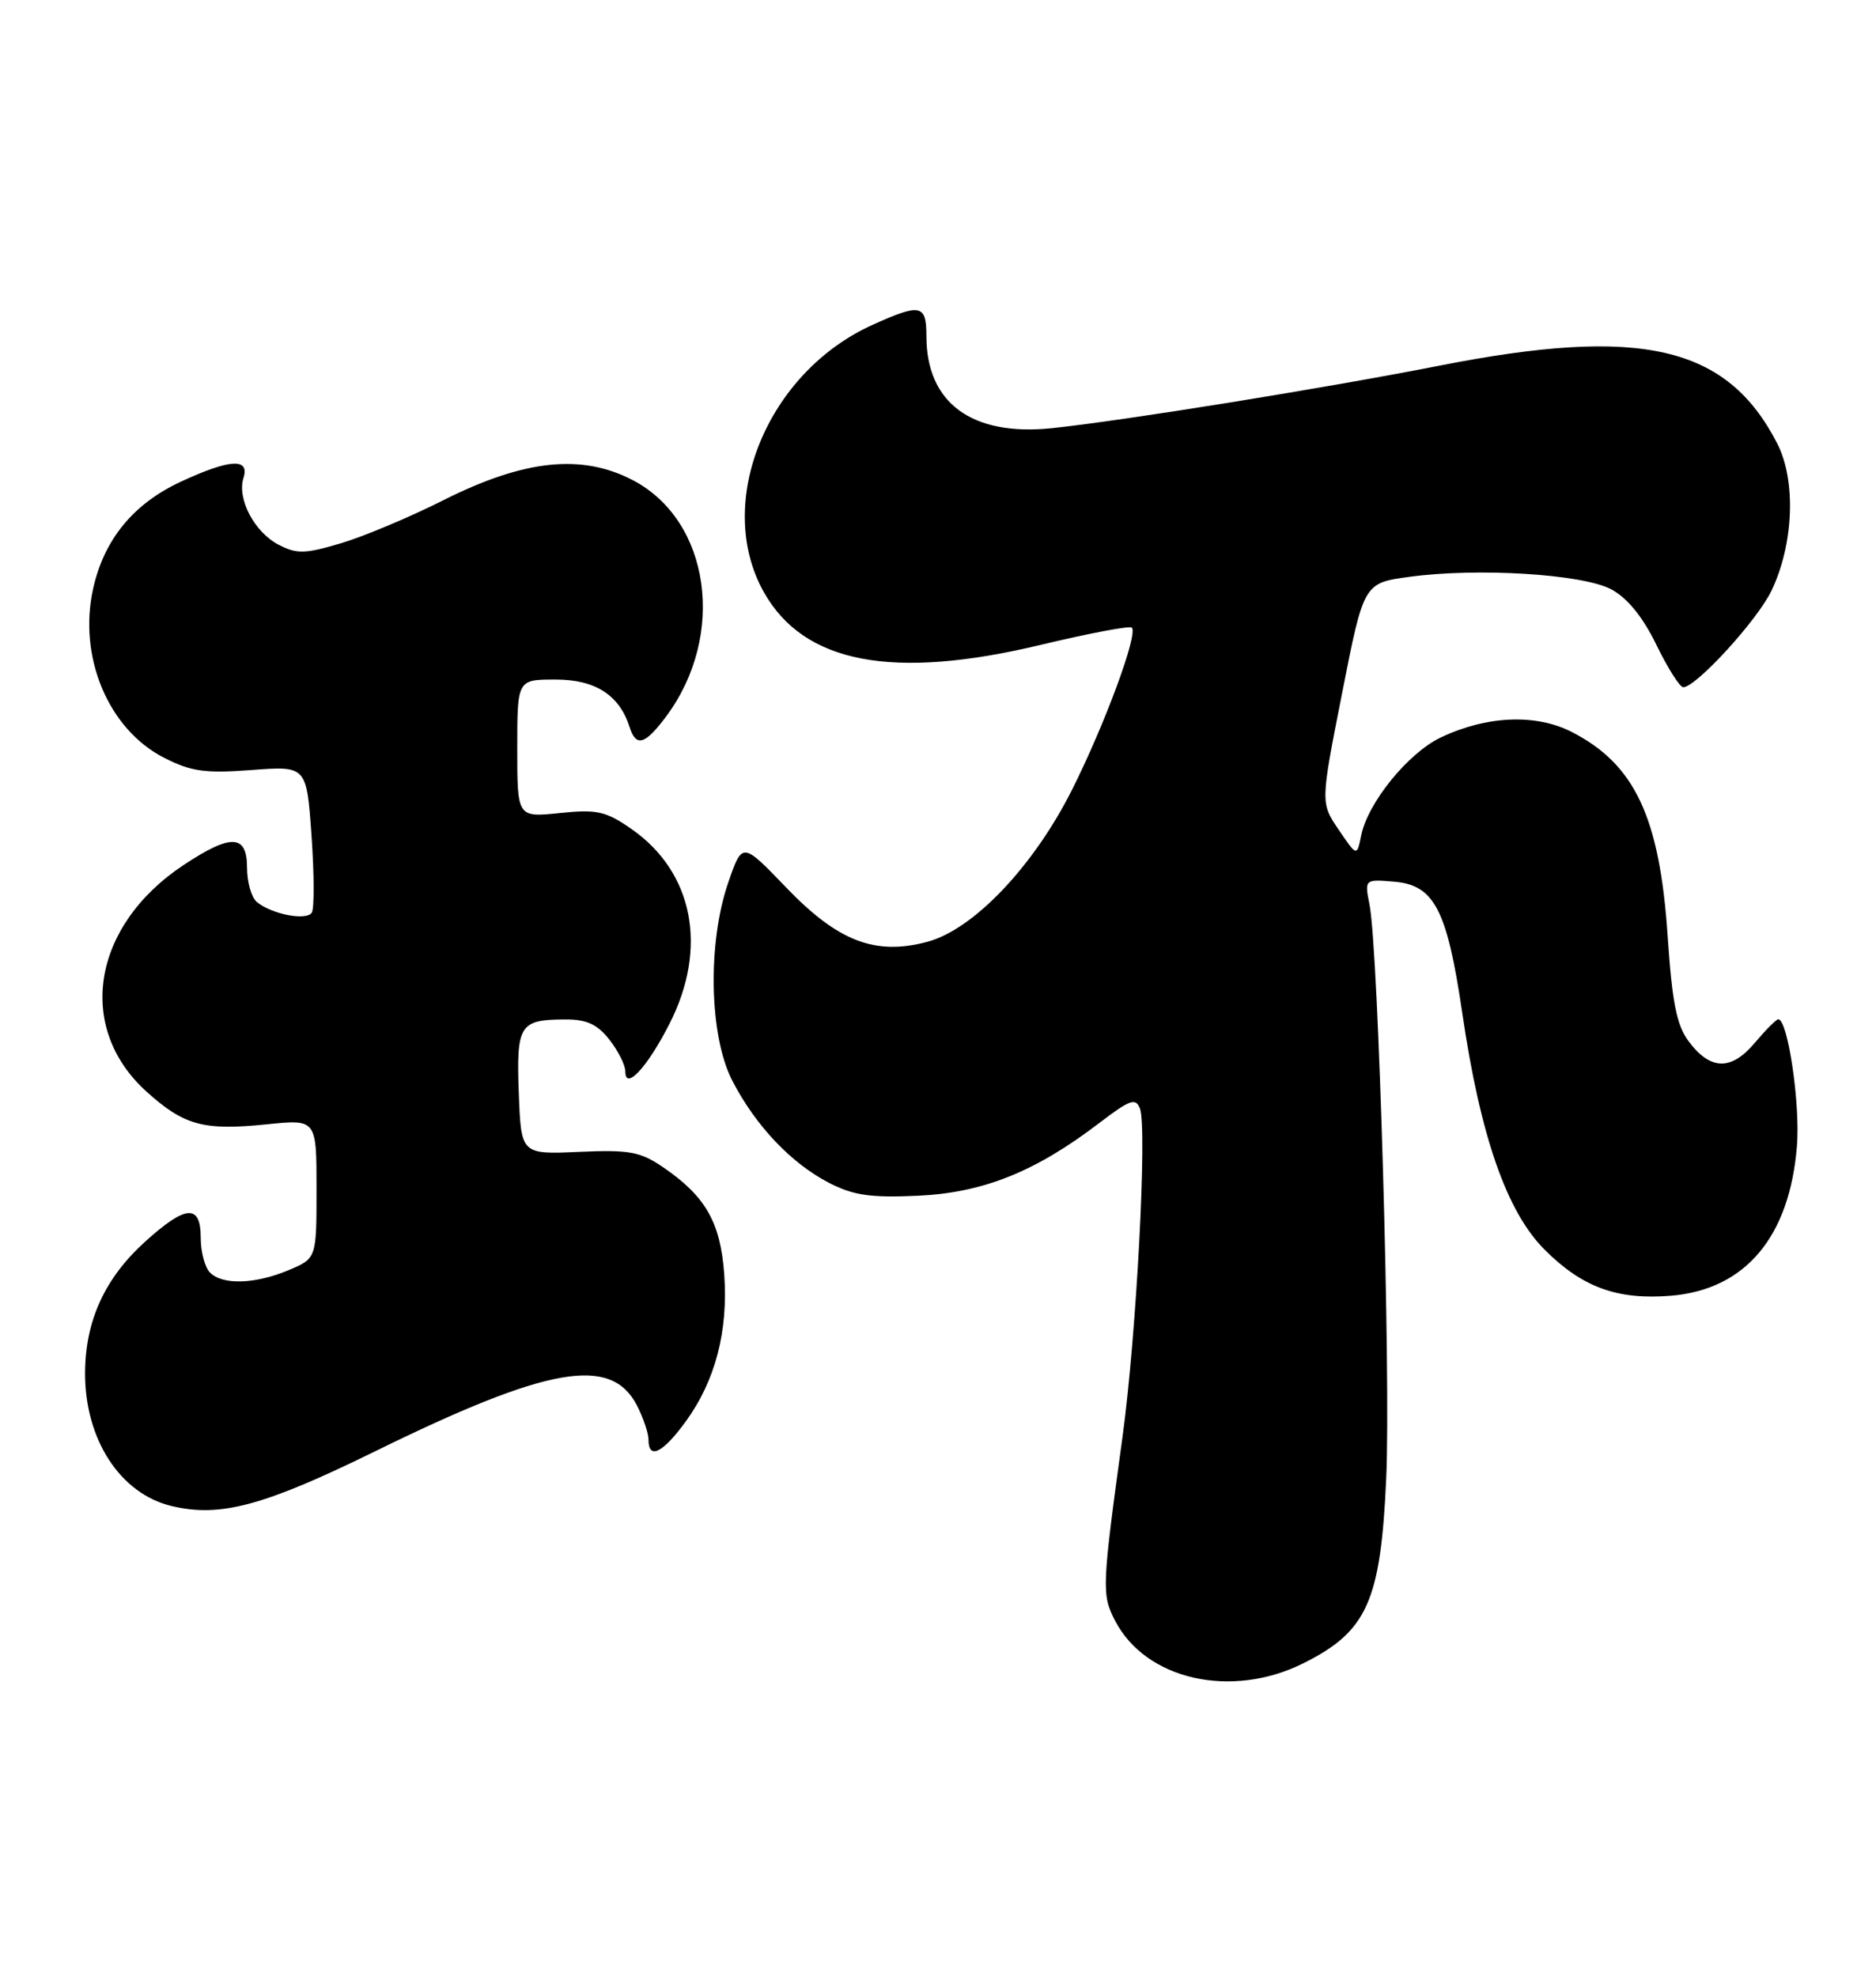 <?xml version="1.0" encoding="UTF-8" standalone="no"?>
<!DOCTYPE svg PUBLIC "-//W3C//DTD SVG 1.1//EN" "http://www.w3.org/Graphics/SVG/1.1/DTD/svg11.dtd" >
<svg xmlns="http://www.w3.org/2000/svg" xmlns:xlink="http://www.w3.org/1999/xlink" version="1.1" viewBox="0 0 243 256">
 <g >
 <path fill="currentColor"
d=" M 168.82 215.40 C 177.09 211.28 178.84 207.39 179.56 191.43 C 180.16 178.15 178.56 123.12 177.40 117.18 C 176.75 113.86 176.75 113.86 180.58 114.18 C 185.78 114.61 187.44 117.80 189.40 131.13 C 191.74 147.11 195.15 156.91 200.07 161.83 C 204.96 166.72 209.49 168.37 216.45 167.80 C 226.08 167.00 231.82 160.17 232.76 148.40 C 233.20 142.94 231.58 132.00 230.34 132.00 C 230.08 132.00 228.72 133.37 227.30 135.05 C 224.24 138.69 221.54 138.62 218.72 134.84 C 217.18 132.77 216.59 129.79 216.02 121.32 C 214.99 105.82 211.77 98.97 203.57 94.78 C 198.92 92.41 192.57 92.68 186.63 95.50 C 182.39 97.52 177.16 103.96 176.31 108.22 C 175.76 110.93 175.76 110.93 173.40 107.45 C 171.04 103.97 171.04 103.97 173.85 89.73 C 176.65 75.50 176.65 75.50 182.58 74.70 C 191.39 73.50 204.93 74.34 208.67 76.30 C 210.77 77.41 212.75 79.82 214.54 83.48 C 216.02 86.52 217.59 89.00 218.03 89.00 C 219.69 89.00 227.63 80.32 229.46 76.50 C 232.35 70.47 232.67 62.22 230.20 57.42 C 223.69 44.76 212.59 42.21 186.47 47.35 C 171.63 50.27 145.52 54.48 136.25 55.45 C 125.91 56.53 120.00 52.20 120.00 43.55 C 120.00 39.41 119.25 39.25 113.00 42.08 C 99.32 48.27 92.46 65.14 98.94 76.68 C 104.13 85.92 115.62 88.11 134.81 83.51 C 141.04 82.02 146.35 81.01 146.61 81.28 C 147.44 82.10 143.10 93.84 138.86 102.28 C 133.87 112.20 126.12 120.35 120.14 121.96 C 113.38 123.78 108.54 121.92 101.83 114.93 C 96.15 109.02 96.15 109.02 94.34 114.26 C 91.61 122.15 91.86 134.21 94.88 140.00 C 97.90 145.82 102.50 150.66 107.40 153.19 C 110.55 154.81 112.78 155.13 118.90 154.85 C 127.36 154.46 134.11 151.75 142.38 145.44 C 146.36 142.40 147.11 142.13 147.66 143.56 C 148.62 146.07 147.20 172.93 145.41 186.00 C 142.73 205.54 142.69 206.51 144.43 209.87 C 148.40 217.54 159.48 220.06 168.82 215.40 Z  M 48.50 187.99 C 71.00 176.94 79.14 175.51 82.50 182.00 C 83.32 183.59 84.00 185.60 84.00 186.45 C 84.00 189.09 85.86 188.17 88.85 184.05 C 92.67 178.78 94.34 172.36 93.81 165.01 C 93.32 158.29 91.40 154.93 85.91 151.17 C 82.94 149.14 81.53 148.88 75.00 149.17 C 67.50 149.50 67.50 149.50 67.20 141.59 C 66.87 132.72 67.30 132.04 73.18 132.02 C 75.97 132.00 77.35 132.63 78.93 134.63 C 80.07 136.08 81.00 137.94 81.00 138.76 C 81.00 141.30 83.86 138.21 86.73 132.56 C 91.74 122.73 89.80 112.91 81.77 107.34 C 78.46 105.04 77.31 104.79 72.50 105.29 C 67.00 105.86 67.00 105.86 67.00 96.93 C 67.00 88.00 67.00 88.00 71.96 88.00 C 77.11 88.00 80.24 90.01 81.56 94.18 C 82.39 96.80 83.57 96.44 86.31 92.75 C 94.11 82.24 92.00 67.41 81.96 62.18 C 75.35 58.73 67.90 59.52 57.49 64.75 C 53.09 66.97 47.08 69.49 44.14 70.36 C 39.51 71.74 38.44 71.76 36.10 70.55 C 32.95 68.92 30.68 64.60 31.54 61.89 C 32.37 59.27 29.75 59.44 23.38 62.40 C 17.27 65.25 13.49 69.86 12.07 76.20 C 10.09 85.04 14.02 94.44 21.25 98.13 C 24.76 99.92 26.56 100.17 32.57 99.72 C 39.71 99.18 39.71 99.18 40.35 108.19 C 40.70 113.15 40.72 117.64 40.39 118.18 C 39.71 119.28 35.19 118.40 33.26 116.80 C 32.57 116.22 32.00 114.24 32.00 112.38 C 32.00 108.03 29.95 107.94 23.80 112.01 C 11.93 119.87 9.77 133.04 18.98 141.37 C 23.85 145.76 26.36 146.44 34.58 145.60 C 41.00 144.94 41.00 144.94 41.00 153.96 C 41.00 162.97 41.00 162.97 37.38 164.49 C 33.02 166.31 28.84 166.44 27.20 164.80 C 26.54 164.14 26.00 162.11 26.00 160.30 C 26.00 155.90 24.09 156.02 18.85 160.75 C 13.59 165.49 11.05 171.02 11.02 177.79 C 10.99 186.39 15.55 193.43 22.21 195.03 C 28.51 196.54 34.14 195.03 48.50 187.99 Z "/>
</g>
</svg>